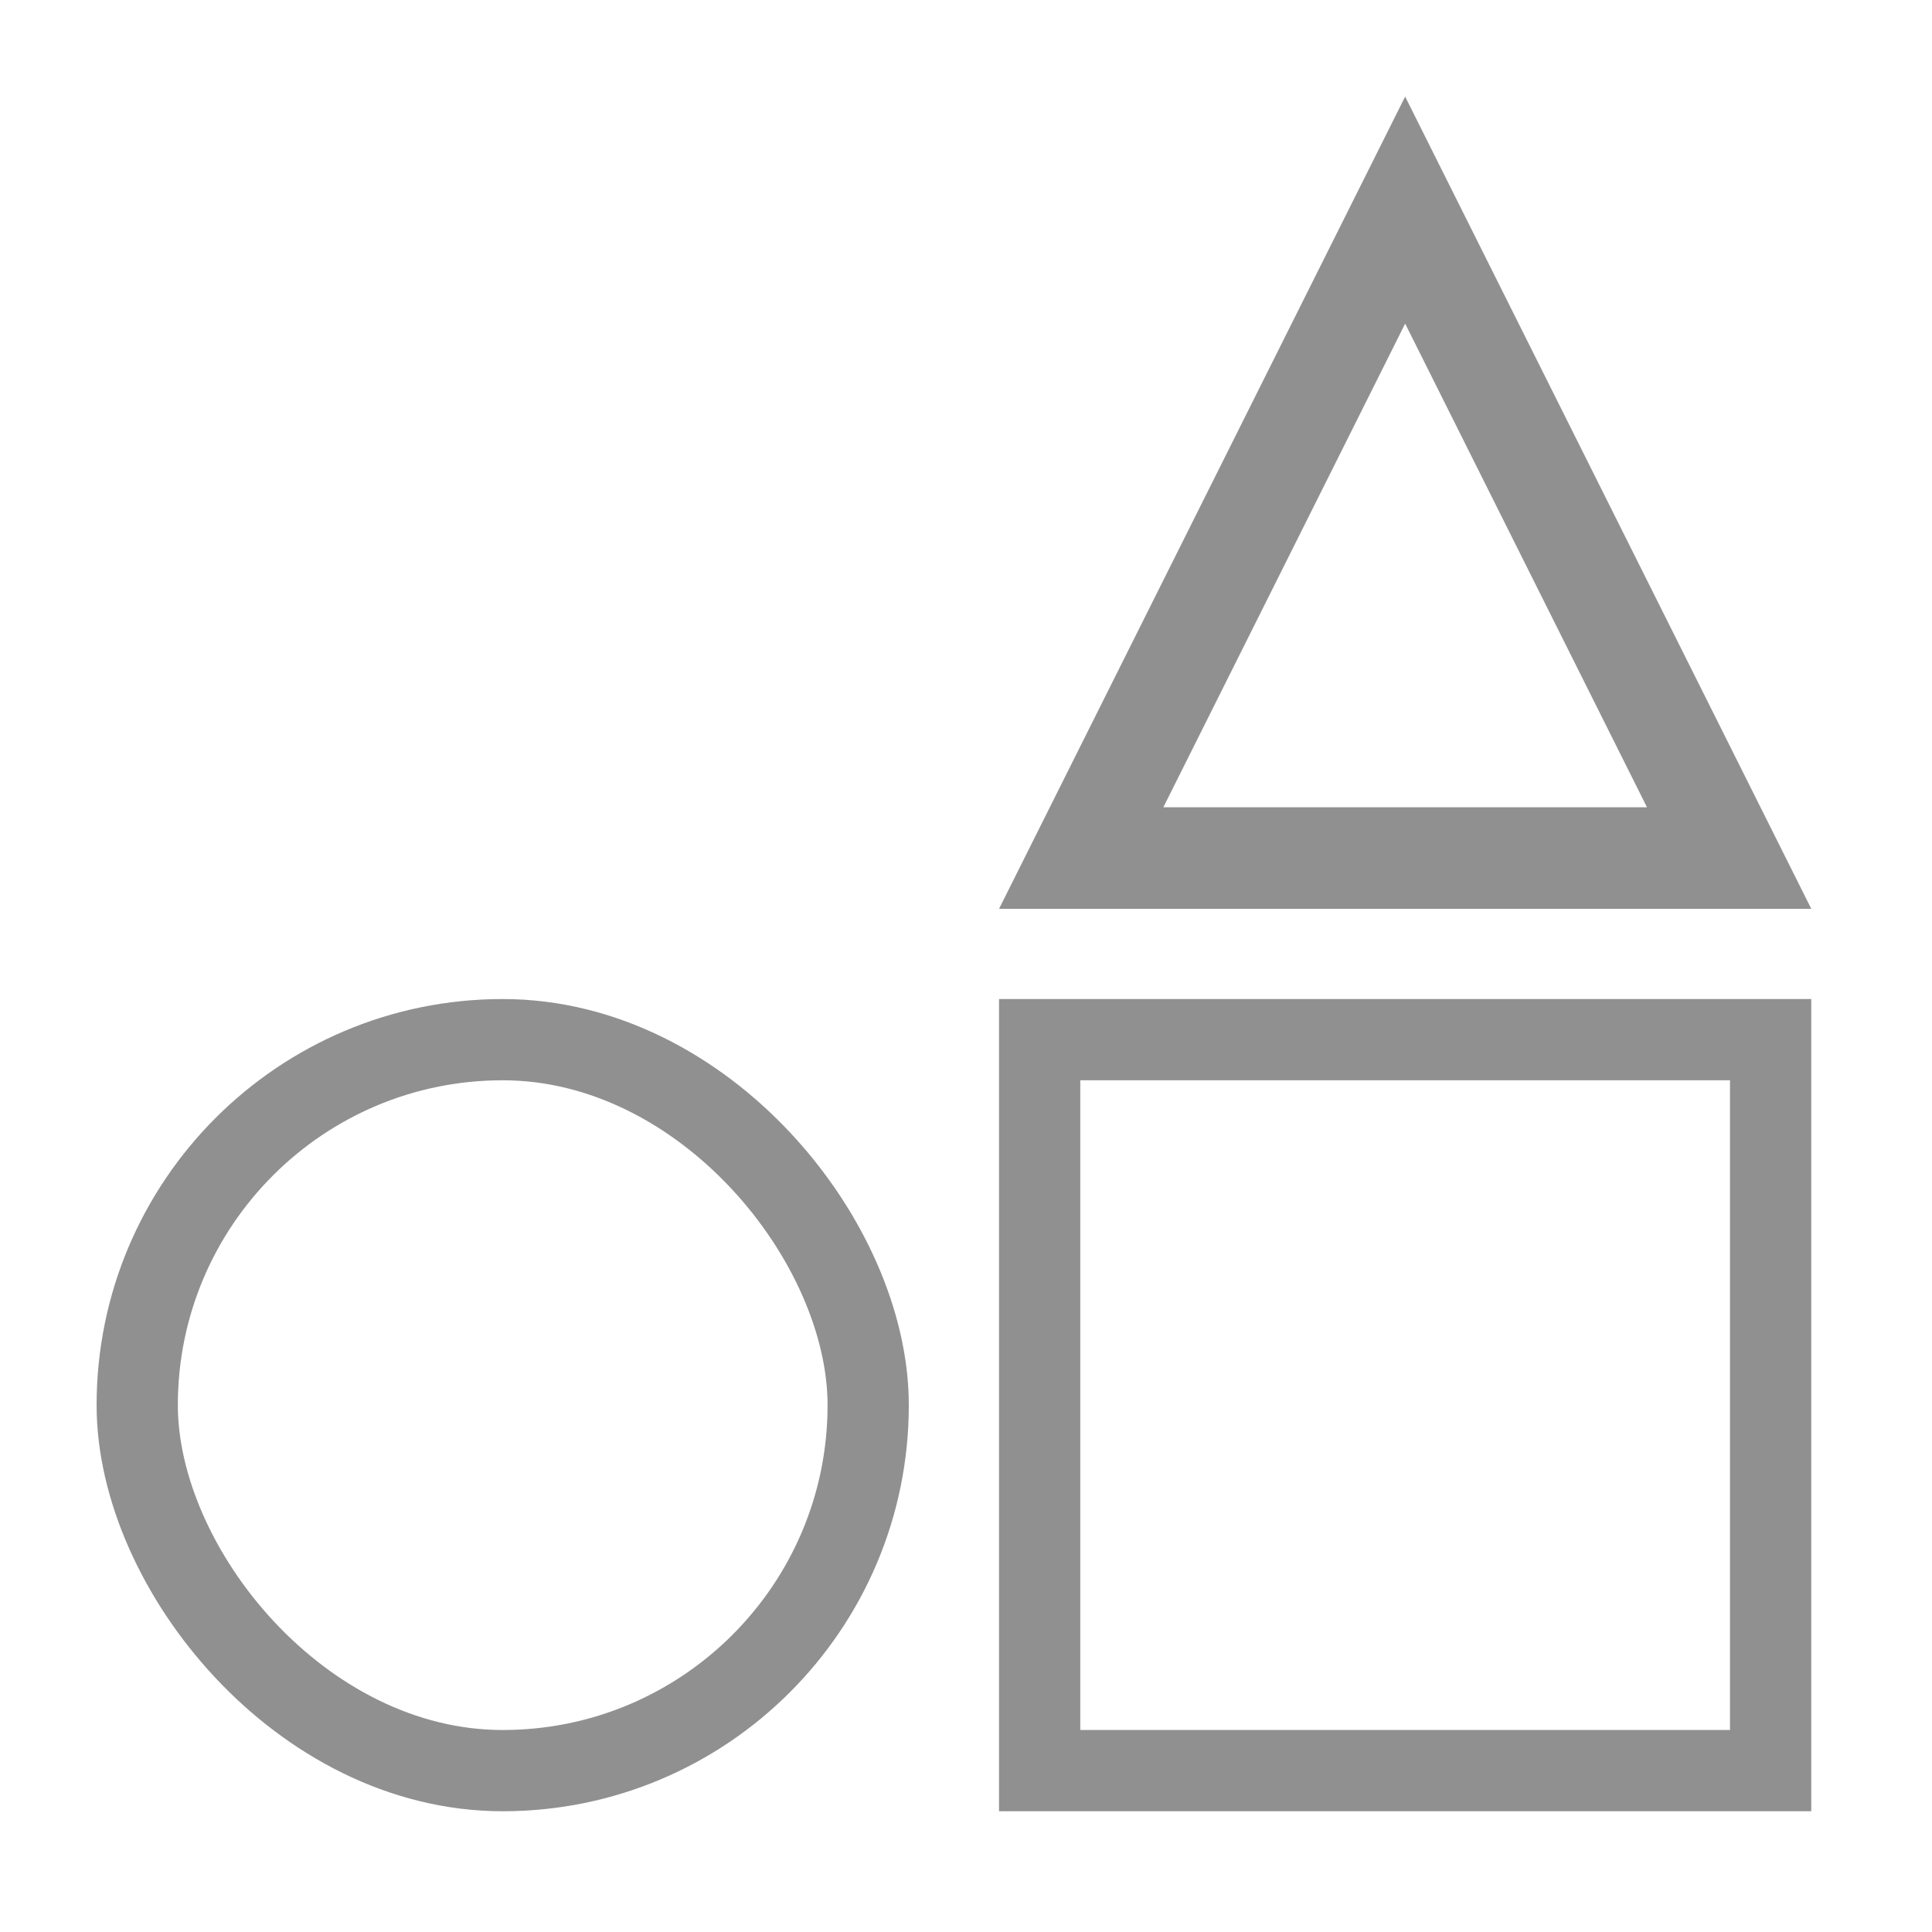 <svg width="40" height="40" viewBox="0 0 40 40" fill="none" xmlns="http://www.w3.org/2000/svg">
<rect x="21.525" y="21.525" width="15.134" height="15.134" stroke="#909090" stroke-width="1.682" stroke-linecap="round"/>
<rect x="2.841" y="21.525" width="15.134" height="15.134" rx="7.567" stroke="#909090" stroke-width="1.682" stroke-linecap="round"/>
<path d="M35.8 17.765H22.385L29.092 4.35L35.8 17.765Z" stroke="#909090" stroke-width="2.102" stroke-linecap="round"/>
</svg>
